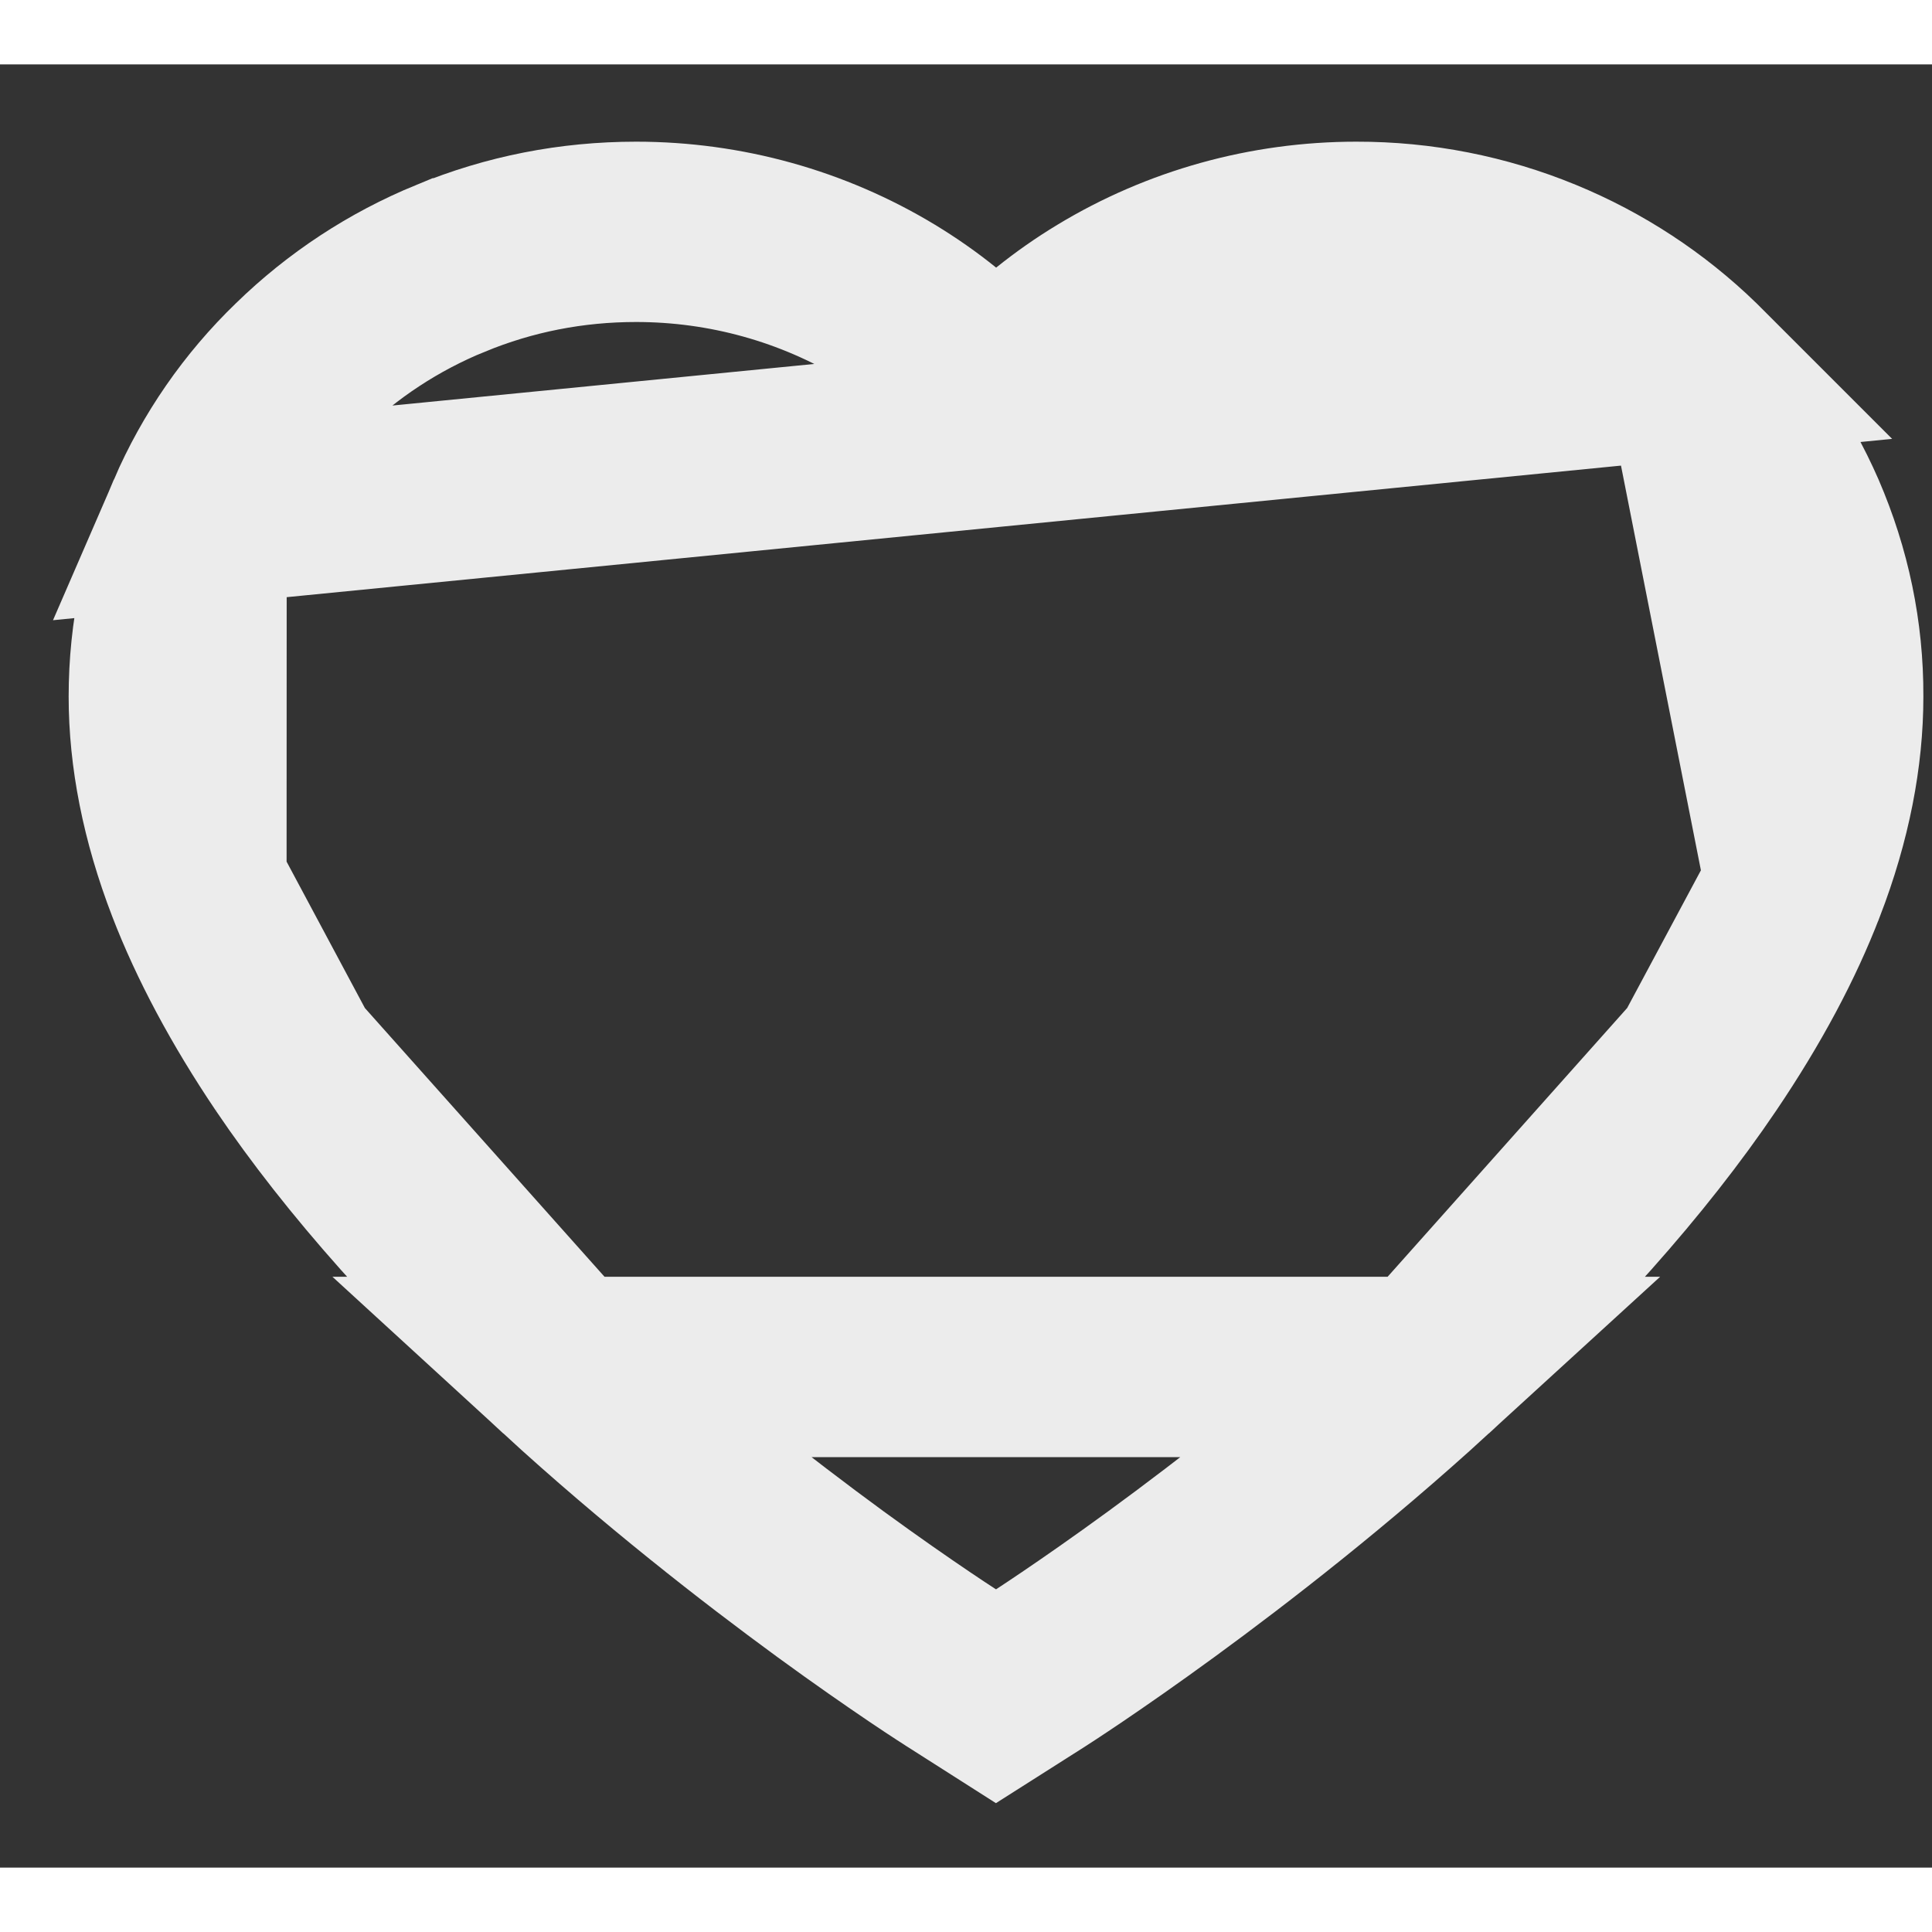 <svg width="15" height="15" viewBox="0 0 15 14" fill="none" xmlns="http://www.w3.org/2000/svg">
    <rect x="0" y="0" width="15" height="14" fill="#333333" stroke="none"/>
    <path d="M13.149 2.356L13.148 2.355C12.809 2.026 12.41 1.764 11.97 1.583L11.97 1.583C11.514 1.395 11.025 1.299 10.531 1.3L10.53 1.3C9.835 1.3 9.158 1.489 8.572 1.844L8.572 1.844C8.431 1.929 8.299 2.022 8.173 2.123L7.734 2.476L7.295 2.123C7.17 2.022 7.037 1.929 6.897 1.844L6.897 1.844C6.31 1.489 5.634 1.3 4.939 1.3C4.437 1.3 3.955 1.395 3.499 1.583L3.498 1.583C3.057 1.764 2.661 2.024 2.32 2.356L2.319 2.357L2.319 2.357C1.981 2.683 1.712 3.072 1.526 3.502L13.149 2.356ZM13.149 2.356C13.486 2.684 13.756 3.073 13.943 3.502C14.136 3.949 14.235 4.42 14.233 4.906V4.908C14.233 5.363 14.14 5.851 13.942 6.365L13.941 6.367M13.149 2.356L13.941 6.367M4.38 10.113L4.38 10.113C5.129 10.8 5.877 11.382 6.447 11.799C6.732 12.007 6.971 12.172 7.141 12.287C7.227 12.345 7.295 12.39 7.343 12.421C7.386 12.449 7.409 12.464 7.414 12.467C7.415 12.468 7.416 12.468 7.416 12.468L7.427 12.475L7.427 12.475L7.733 12.67L8.04 12.475L8.04 12.475C8.091 12.442 9.582 11.49 11.087 10.113H4.38ZM4.38 10.113C3.475 9.284 2.763 8.482 2.255 7.73M4.38 10.113L2.255 7.73M13.941 6.367C13.777 6.795 13.533 7.254 13.211 7.73M13.941 6.367L13.211 7.73M2.255 7.73C1.935 7.255 1.691 6.796 1.525 6.365L2.255 7.73ZM13.211 7.73C12.703 8.482 11.991 9.284 11.087 10.113L13.211 7.73ZM1.233 4.908C1.233 4.421 1.332 3.948 1.526 3.502L1.525 6.365C1.327 5.851 1.233 5.362 1.233 4.908Z" stroke="#ECECEC" stroke-width="1.4"/>
</svg>

